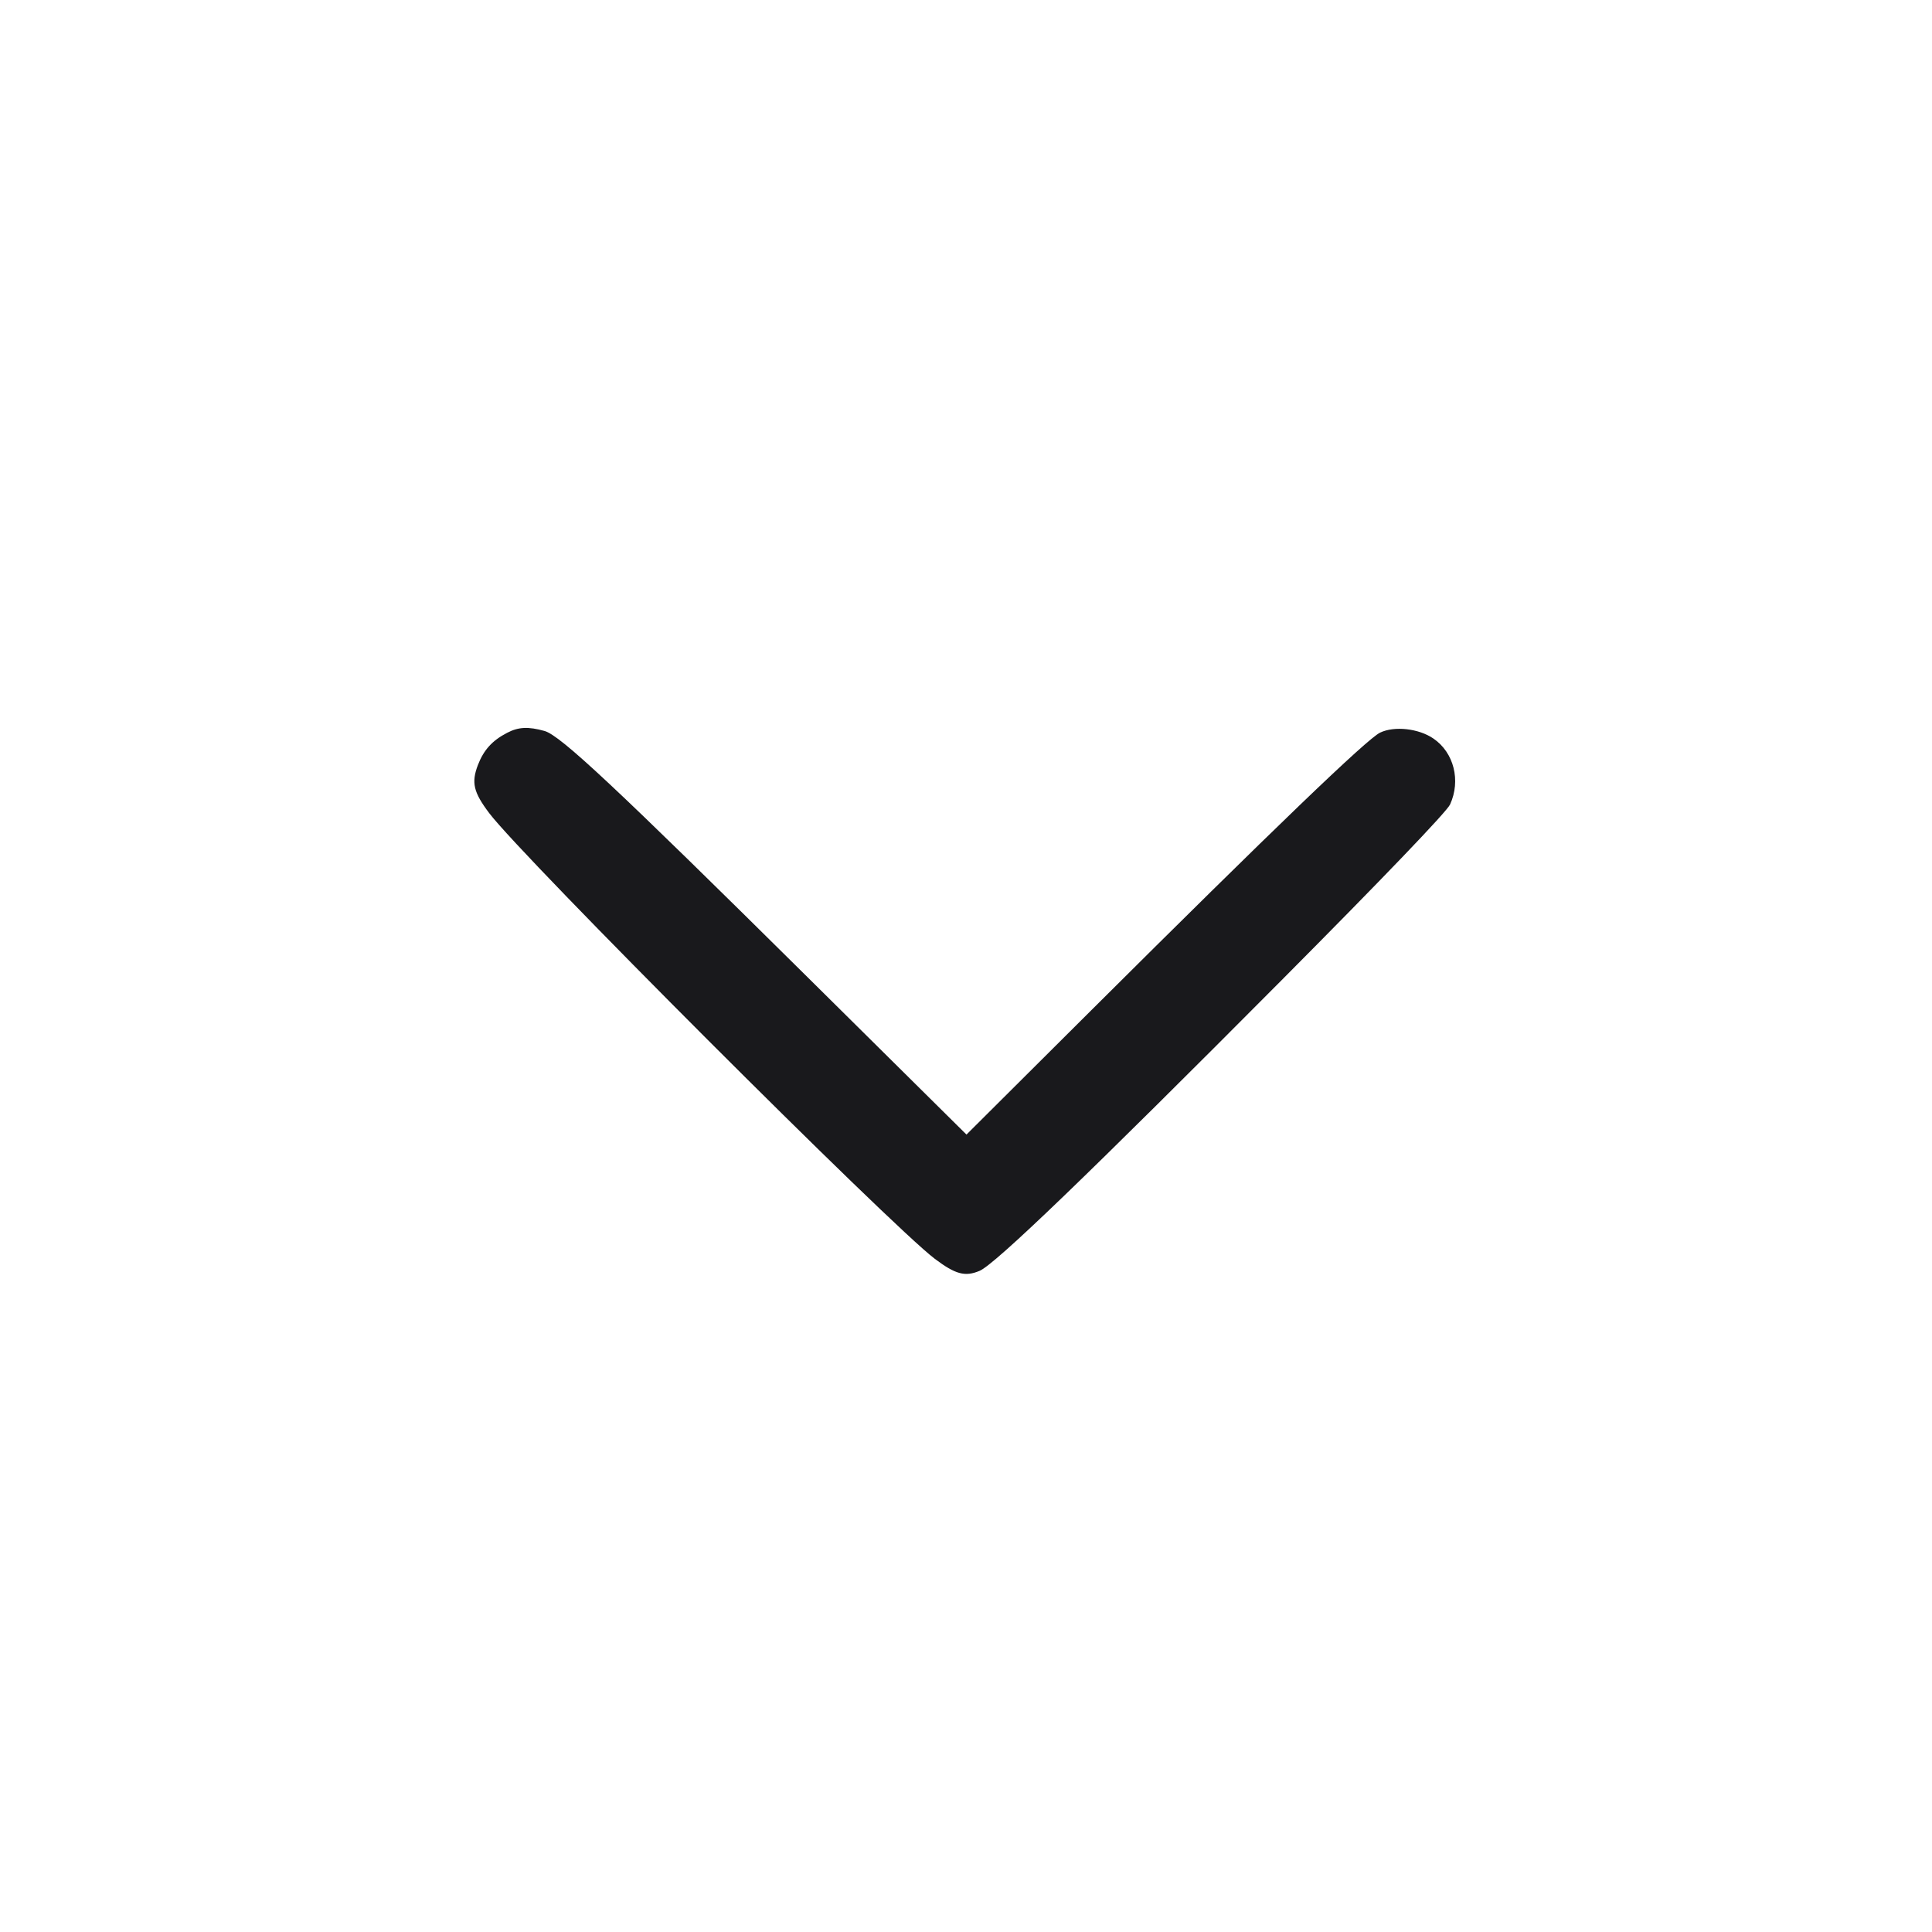 <svg width="20" height="20" viewBox="0 0 20 20" fill="none" xmlns="http://www.w3.org/2000/svg"><path d="M5.250 7.586 C 5.095 7.666,5.007 7.764,4.947 7.920 C 4.878 8.101,4.901 8.201,5.064 8.417 C 5.409 8.875,9.221 12.688,9.678 13.032 C 9.891 13.192,9.990 13.219,10.140 13.156 C 10.299 13.090,11.269 12.156,13.269 10.145 C 14.311 9.097,14.976 8.404,15.011 8.328 C 15.124 8.080,15.051 7.790,14.838 7.645 C 14.686 7.541,14.435 7.513,14.287 7.584 C 14.153 7.647,13.183 8.580,11.294 10.461 L 10.005 11.745 8.361 10.117 C 6.361 8.137,5.801 7.613,5.637 7.567 C 5.469 7.520,5.366 7.525,5.250 7.586 " fill="#19191C" stroke="none" fill-rule="evenodd"></path></svg>
